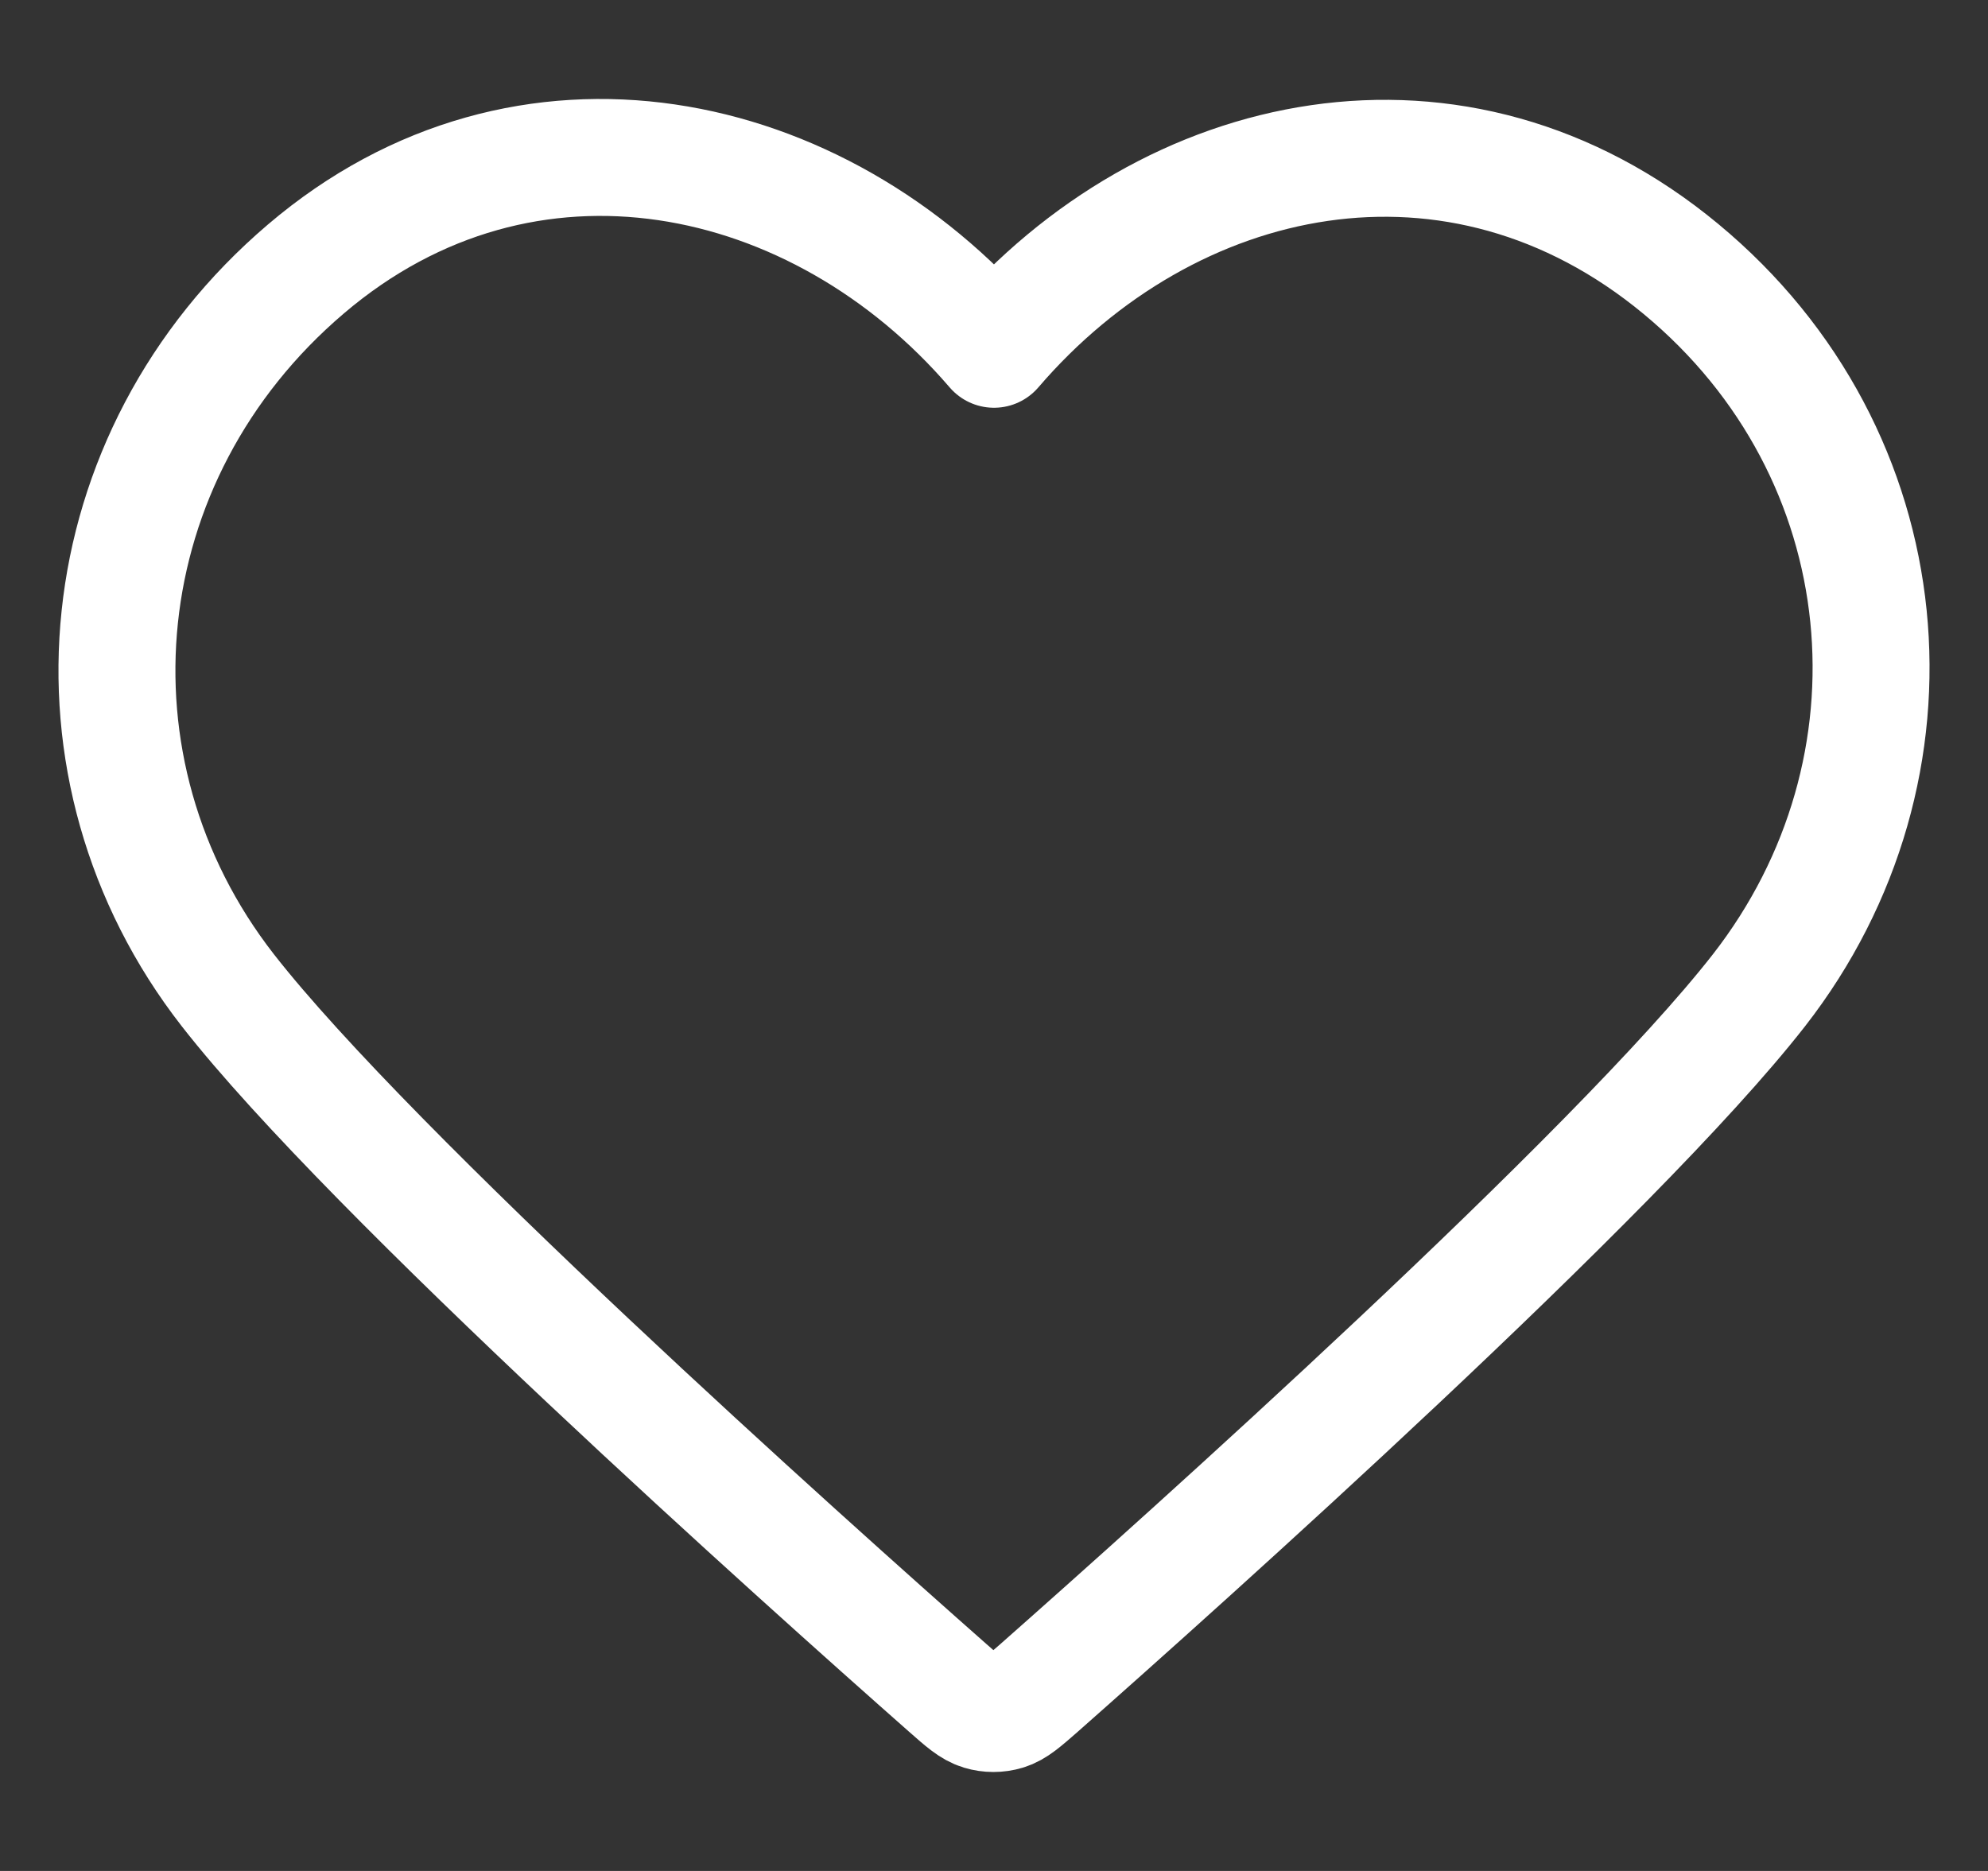<svg width="17" height="16" viewBox="0 0 17 16" fill="none" xmlns="http://www.w3.org/2000/svg">
<rect x="0" y="0" width="17" height="16" fill="#333333" stroke="none"/>
<path id="Vector" fill-rule="evenodd" clip-rule="evenodd" d="M8.5 2.987C7 1.24 4.495 0.699 2.616 2.3C0.737 3.9 0.473 6.575 1.948 8.468C3.175 10.041 6.887 13.36 8.104 14.434C8.24 14.554 8.308 14.614 8.388 14.638C8.457 14.659 8.533 14.659 8.602 14.638C8.681 14.614 8.749 14.554 8.886 14.434C10.102 13.36 13.815 10.041 15.042 8.468C16.517 6.575 16.285 3.883 14.374 2.3C12.463 0.716 9.999 1.24 8.5 2.987Z" stroke="white" stroke-linecap="round" stroke-linejoin="round"/>
</svg>
